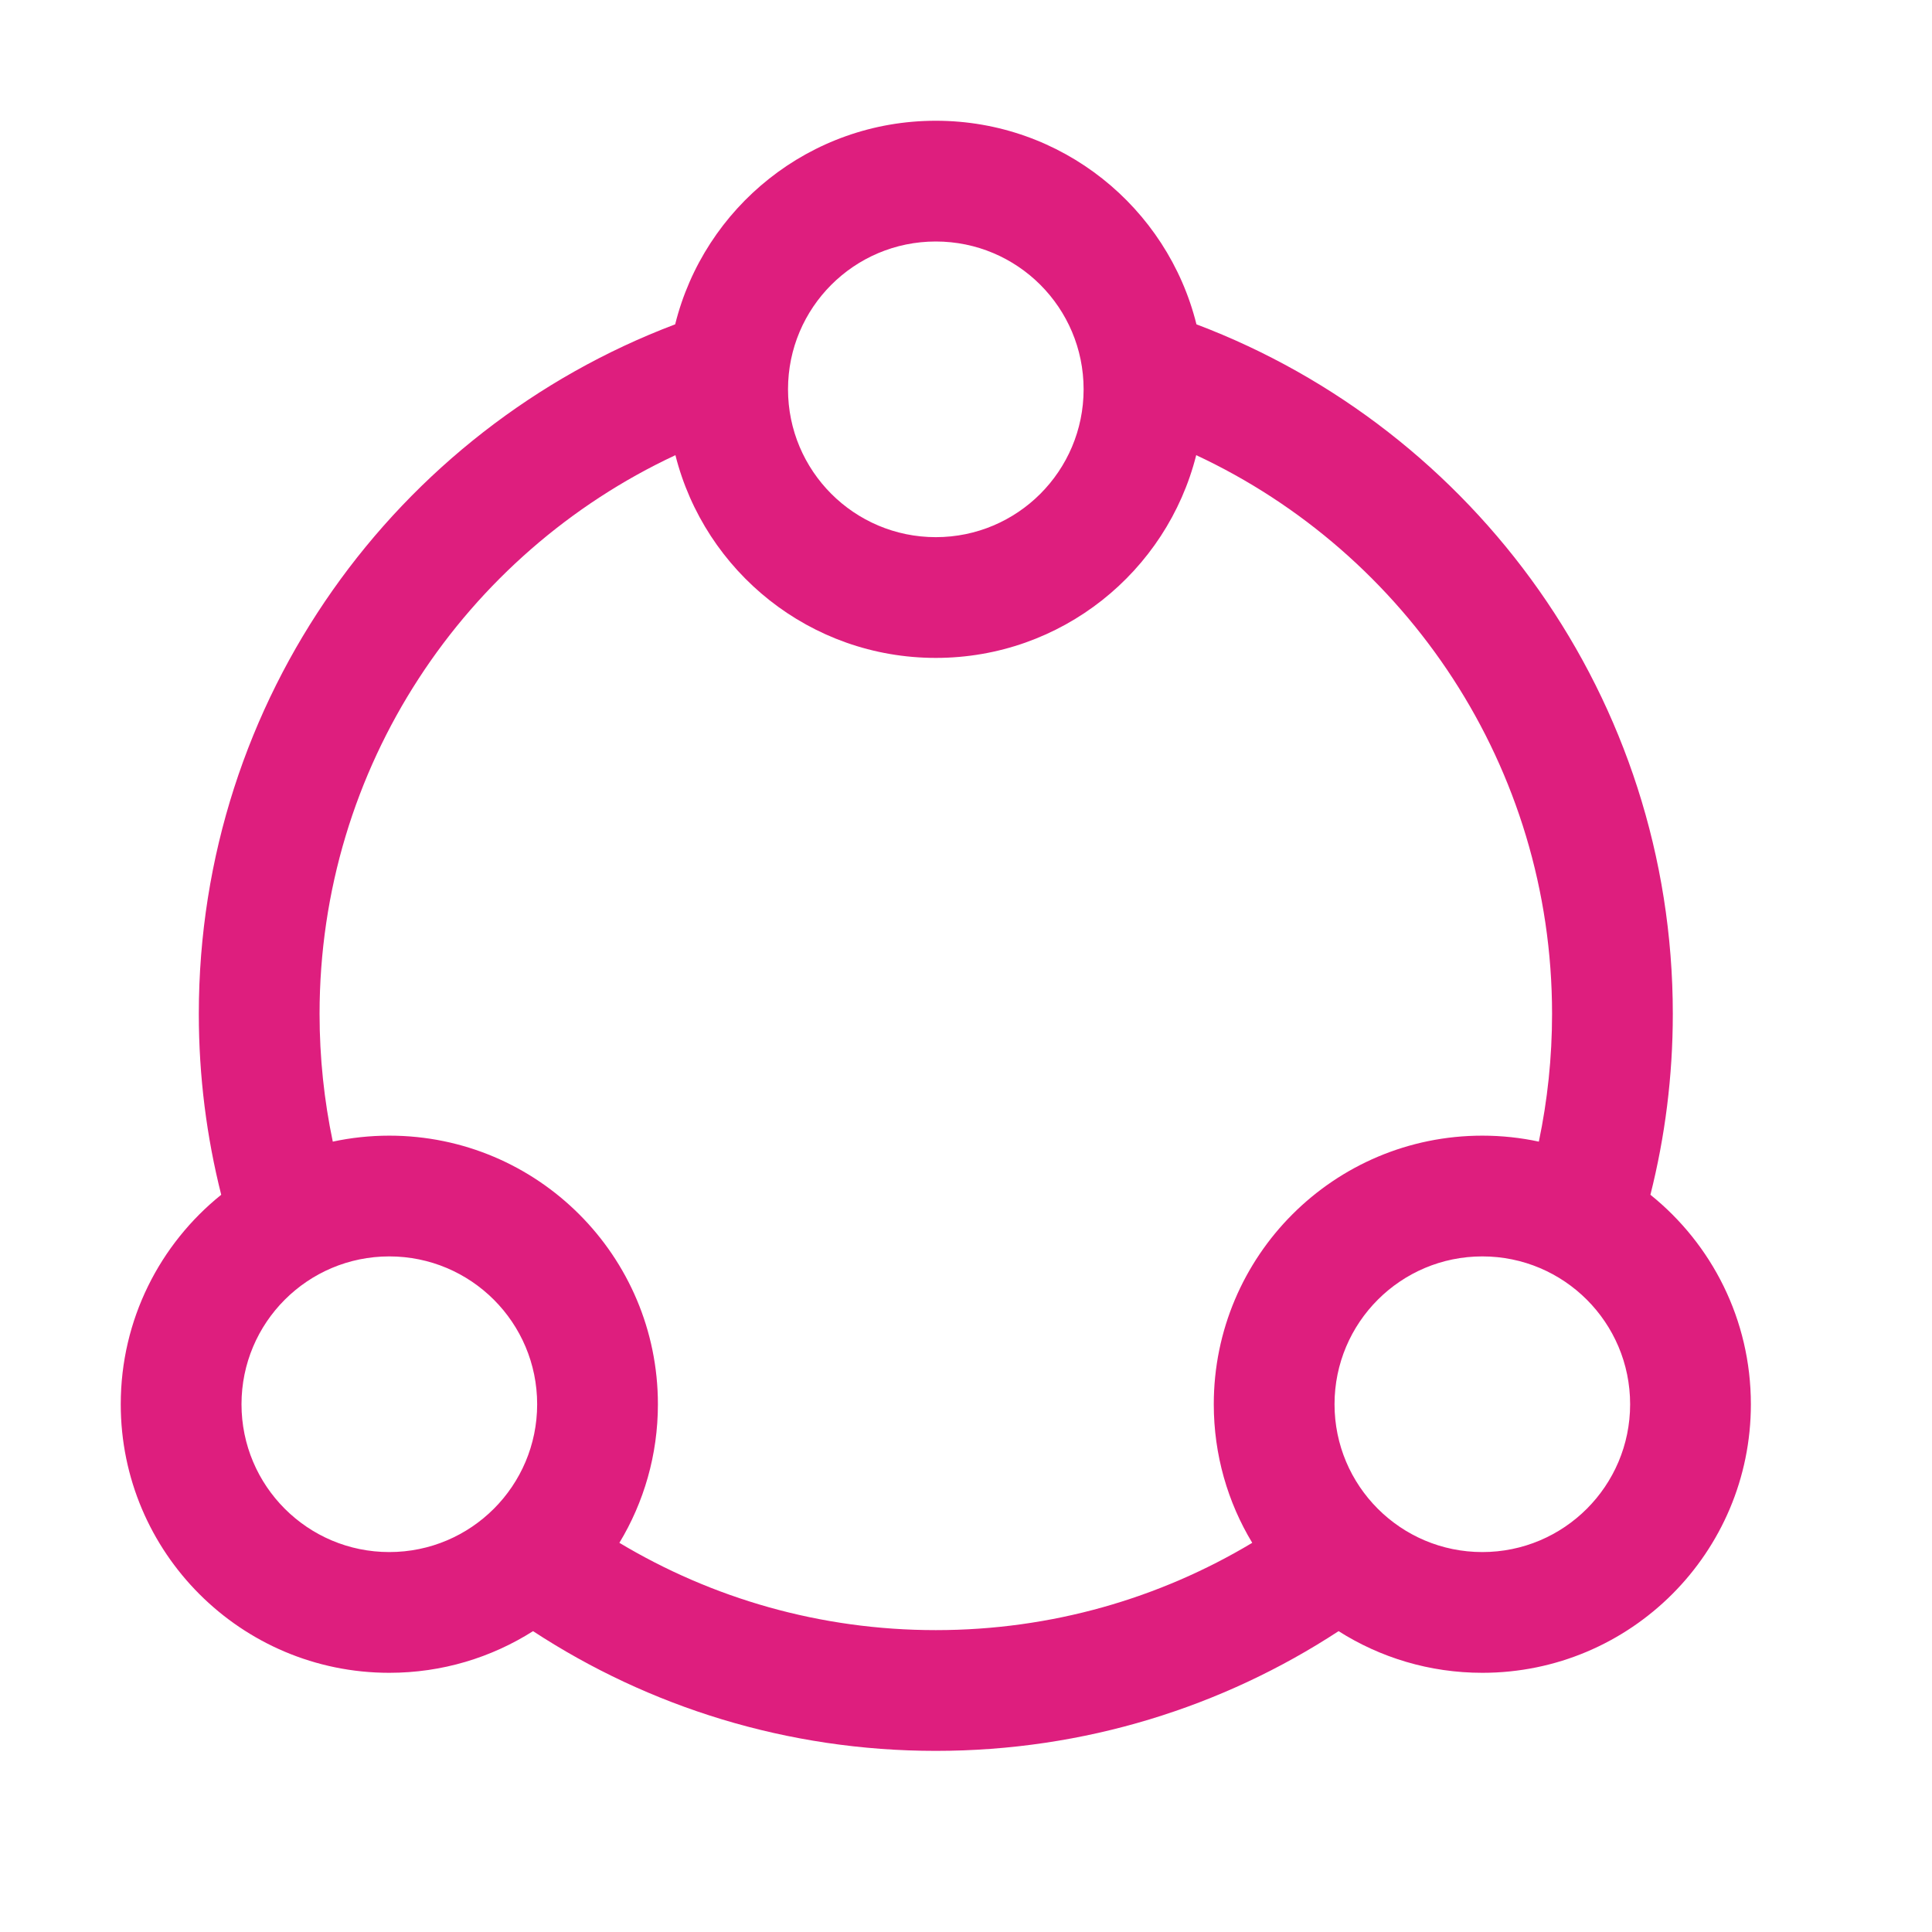 <svg xmlns="http://www.w3.org/2000/svg" width="32" height="32" fill="none" viewBox="0 0 32 32"><path fill="#DE1E7E" fill-rule="evenodd" d="M27.336 19.789C27.578 18.83 27.707 17.826 27.707 16.793C27.707 11.57 24.427 7.115 19.817 5.372C19.336 3.435 17.585 2 15.5 2C13.414 2 11.664 3.435 11.183 5.372C6.573 7.115 3.293 11.57 3.293 16.793C3.293 17.826 3.422 18.83 3.664 19.789C2.649 20.605 2 21.856 2 23.259C2 25.715 3.992 27.707 6.448 27.707C7.324 27.707 8.14 27.454 8.829 27.017C10.746 28.271 13.039 29 15.5 29C17.961 29 20.254 28.271 22.171 27.017C22.86 27.454 23.676 27.707 24.552 27.707C27.009 27.707 29 25.715 29 23.259C29 21.856 28.351 20.605 27.336 19.789ZM13.052 6.448C13.052 5.096 14.148 4 15.5 4C16.852 4 17.948 5.096 17.948 6.448C17.948 7.8 16.852 8.897 15.5 8.897C14.148 8.897 13.052 7.8 13.052 6.448ZM11.187 7.539C7.704 9.165 5.293 12.699 5.293 16.793C5.293 17.519 5.369 18.227 5.512 18.909C5.814 18.844 6.127 18.81 6.448 18.81C8.905 18.81 10.897 20.802 10.897 23.259C10.897 24.098 10.664 24.884 10.259 25.554C11.791 26.472 13.583 27 15.5 27C17.417 27 19.209 26.472 20.741 25.554C20.336 24.884 20.104 24.098 20.104 23.259C20.104 20.802 22.095 18.81 24.552 18.81C24.873 18.81 25.186 18.844 25.488 18.909C25.631 18.227 25.707 17.519 25.707 16.793C25.707 12.699 23.295 9.165 19.813 7.539C19.327 9.469 17.58 10.897 15.5 10.897C13.42 10.897 11.673 9.469 11.187 7.539ZM6.448 20.81C5.096 20.81 4 21.906 4 23.259C4 24.611 5.096 25.707 6.448 25.707C7.8 25.707 8.897 24.611 8.897 23.259C8.897 21.906 7.8 20.81 6.448 20.81ZM22.104 23.259C22.104 21.906 23.2 20.81 24.552 20.81C25.904 20.81 27 21.906 27 23.259C27 24.611 25.904 25.707 24.552 25.707C23.2 25.707 22.104 24.611 22.104 23.259Z" clip-rule="evenodd"/></svg>